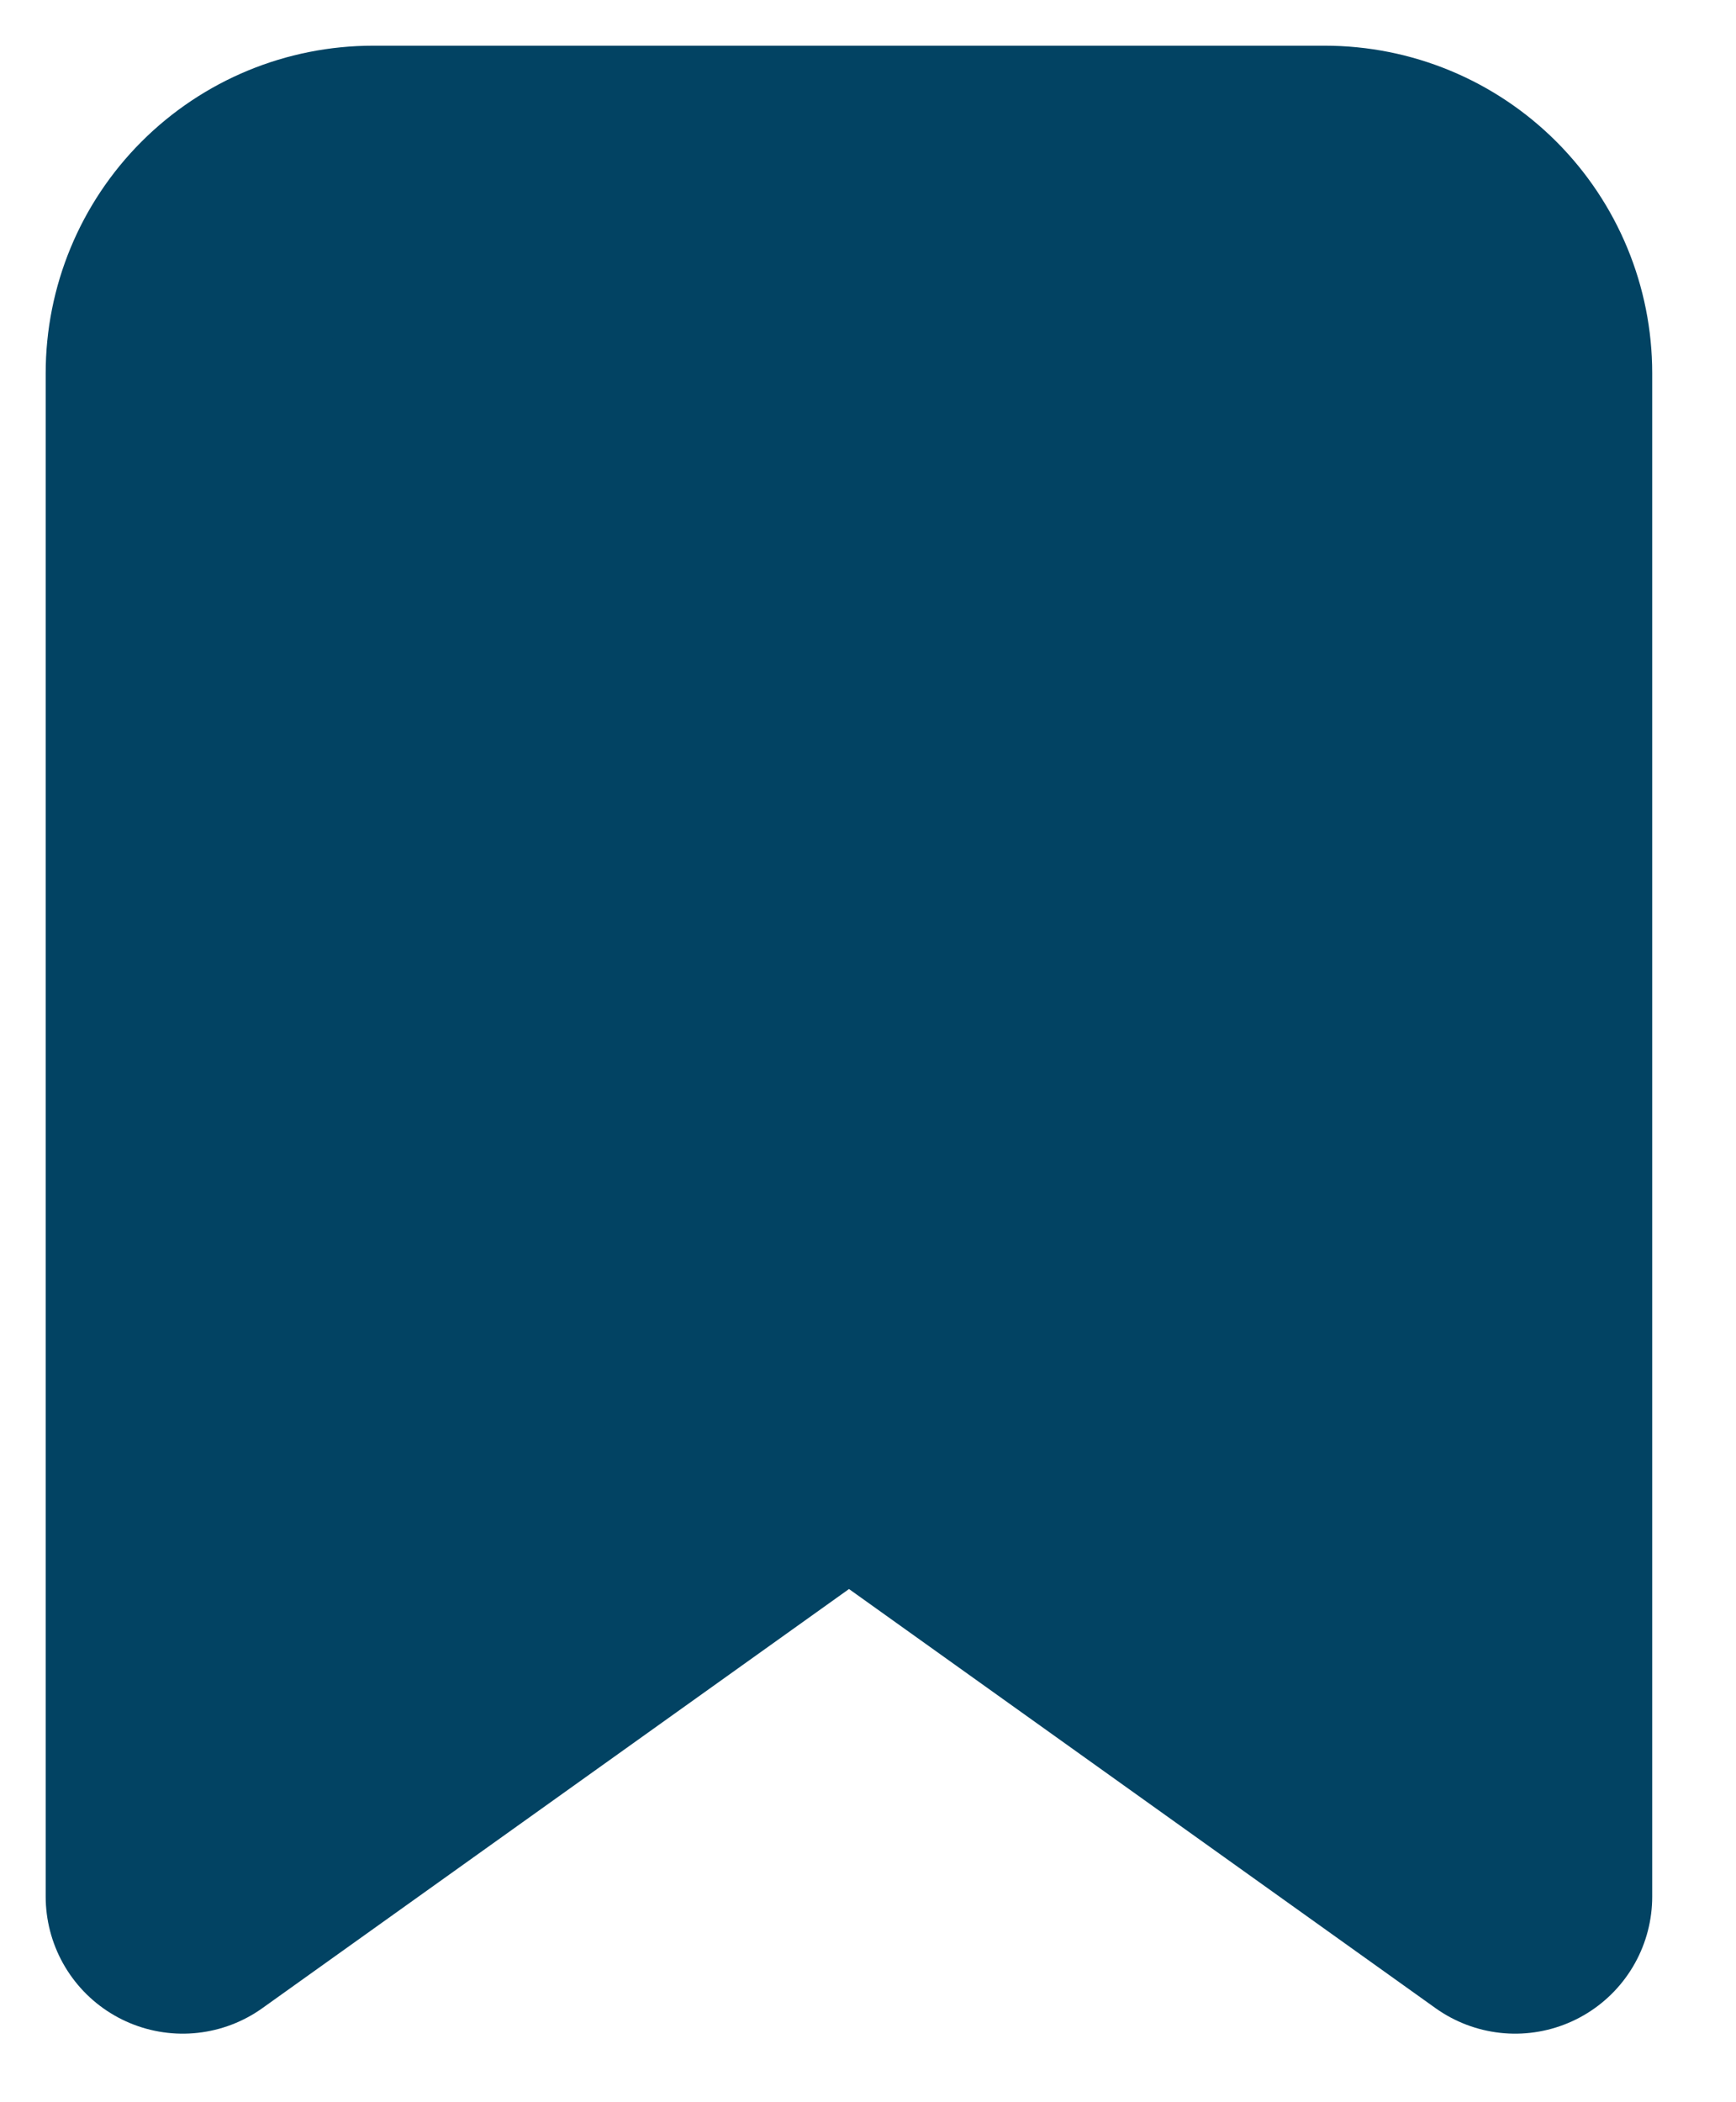 <svg width="19" height="23" viewBox="0 0 19 23" fill="none" xmlns="http://www.w3.org/2000/svg">
<path d="M16.583 20.75L9.292 15.542L2 20.75V4.083C2 3.531 2.219 3.001 2.61 2.61C3.001 2.219 3.531 2 4.083 2H14.5C15.053 2 15.582 2.219 15.973 2.61C16.364 3.001 16.583 3.531 16.583 4.083V20.75Z" fill="#024363" stroke="#024363" stroke-width="3" stroke-linecap="round" stroke-linejoin="round"/>
</svg>
